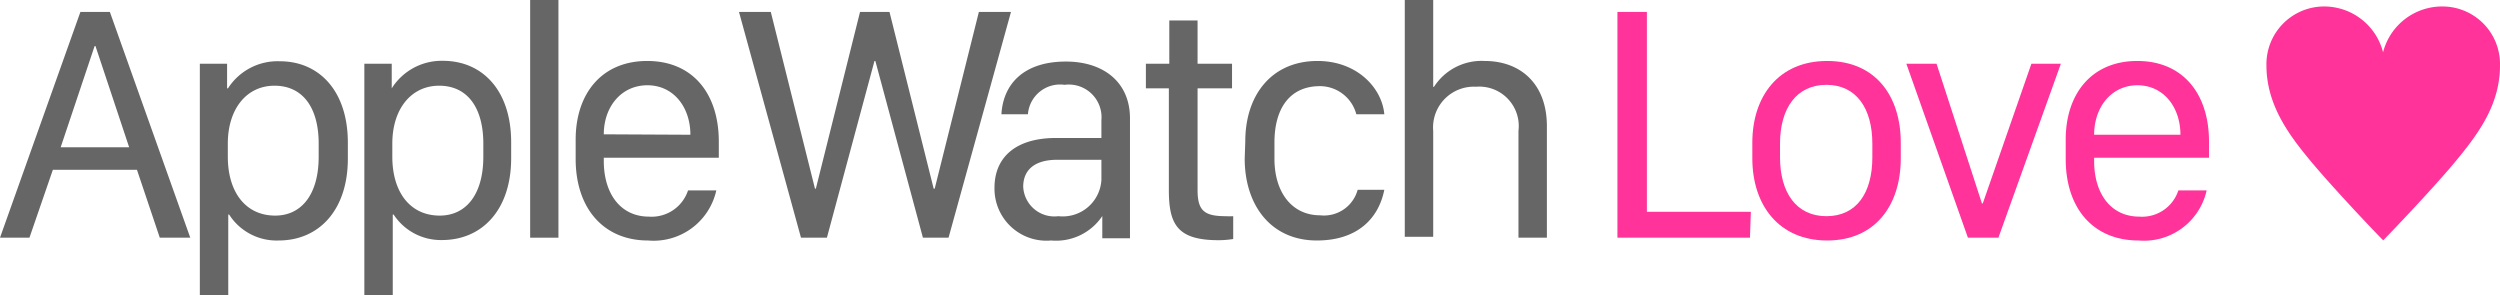 <svg id="レイヤー_1" data-name="レイヤー 1" xmlns="http://www.w3.org/2000/svg" viewBox="0 0 169.76 20.06"><defs><style>.cls-1{fill:#f39;}.cls-2{fill:#666;}</style></defs><title>logo</title><path class="cls-1" d="M161.82,3.55a4.14,4.14,0,0,1,4.1-3.11,3.91,3.91,0,0,1,3.84,4c0,2.65-1.45,4.61-2.93,6.41s-4.28,4.73-5,5.47h0c-.74-.74-3.57-3.74-5-5.47s-2.93-3.76-2.93-6.41a3.92,3.92,0,0,1,3.86-4,4.13,4.13,0,0,1,4.06,3.11Z"/><path class="cls-2" d="M0,16.14,5.46.81h2l5.46,15.33H10.85L9.3,11.53H3.59L2,16.14Zm6.42-13L4.12,10H8.77L6.48,3.12Z"/><path class="cls-2" d="M15.56,14.57H15.5v5.49H13.57V4.33h1.85V6h.06A4,4,0,0,1,19,4.16c2.66,0,4.62,2,4.62,5.53v1.09c0,3.45-1.93,5.55-4.7,5.55A3.82,3.82,0,0,1,15.56,14.57Zm6.08-3.93V9.76c0-2.48-1.1-3.94-3-3.94S15.47,7.4,15.47,9.75v.89c0,2.41,1.21,4,3.22,4C20.45,14.64,21.64,13.23,21.64,10.64Z"/><path class="cls-2" d="M26.73,14.57h-.06v5.49H24.74V4.33H26.6V6h0a4,4,0,0,1,3.48-1.87c2.67,0,4.63,2,4.63,5.53v1.09c0,3.45-1.93,5.55-4.7,5.55A3.83,3.83,0,0,1,26.73,14.57Zm6.09-3.93V9.76c0-2.48-1.1-3.94-3-3.94S26.64,7.4,26.64,9.75v.89c0,2.41,1.21,4,3.22,4C31.63,14.64,32.82,13.23,32.82,10.64Z"/><path class="cls-2" d="M36,0h1.92V16.14H36Z"/><path class="cls-2" d="M39.09,10.8V9.48c0-3.11,1.76-5.34,4.86-5.34s4.86,2.23,4.86,5.47v1.1H41v.22c0,2.24,1.15,3.78,3.07,3.78a2.6,2.6,0,0,0,2.65-1.78h1.92A4.36,4.36,0,0,1,44,16.33C41,16.33,39.09,14.16,39.09,10.8Zm7.79-1.65v0c0-1.88-1.15-3.36-2.92-3.36S41,7.25,41,9.12v0Z"/><path class="cls-2" d="M54.39,16.14,50.18.81h2.16l3,12h.06l3-12h2l3,12h.07l3-12h2.18L64.41,16.14H62.67l-3.23-12h-.06l-3.23,12Z"/><path class="cls-2" d="M71.38,16.33a3.53,3.53,0,0,1-3.85-3.58c0-2.07,1.44-3.37,4.14-3.38h3.12V8.16a2.22,2.22,0,0,0-2.5-2.4,2.19,2.19,0,0,0-2.49,2H68c.12-2.07,1.53-3.58,4.38-3.58,2.52,0,4.35,1.37,4.35,3.86v8.14H74.85V14.67h0A3.77,3.77,0,0,1,71.38,16.33Zm3.41-4.11V10.85h-3c-1.62,0-2.31.76-2.31,1.83a2.12,2.12,0,0,0,2.39,2A2.63,2.63,0,0,0,74.79,12.22Z"/><path class="cls-2" d="M79.4,1.39h1.92V4.33h2.34V6H81.32v6.91c0,1.41.47,1.77,1.92,1.77a3.94,3.94,0,0,0,.5,0v1.55a6.32,6.32,0,0,1-1,.08c-2.8,0-3.37-1.08-3.37-3.4V6H77.81V4.33H79.4Z"/><path class="cls-2" d="M84.56,9.6c0-3.18,1.82-5.46,4.9-5.46C92.18,4.14,93.85,6,94,7.76h-1.9a2.56,2.56,0,0,0-2.47-1.91c-2,0-3.09,1.45-3.09,3.83v1.1c0,2.31,1.21,3.84,3.1,3.84a2.37,2.37,0,0,0,2.55-1.73H94c-.4,2-1.88,3.44-4.58,3.44-3.14,0-4.9-2.42-4.9-5.56Z"/><path class="cls-2" d="M95.39,0h1.93V5.9h.05a3.84,3.84,0,0,1,3.44-1.76c2.44,0,4.23,1.55,4.23,4.43v7.57h-1.93V8.89a2.68,2.68,0,0,0-2.88-3,2.77,2.77,0,0,0-2.91,3v7.19H95.39Z"/><path class="cls-1" d="M118.83,16.14h-9V.81h2V14.38h7.06Z"/><path class="cls-1" d="M129.07,9.69v1.06c0,3.2-1.74,5.58-5,5.58s-5.08-2.38-5.08-5.58V9.69c0-3.15,1.78-5.55,5.08-5.55S129.07,6.54,129.07,9.69Zm-8.2.07v.92c0,2.4,1.11,4,3.15,4s3.12-1.57,3.12-4V9.76c0-2.42-1.1-4-3.12-4S120.87,7.34,120.87,9.76Z"/><path class="cls-1" d="M129.45,4.33h2.05l3.08,9.48h.06l3.3-9.48h2l-4.24,11.81h-2.07Z"/><path class="cls-1" d="M140.27,10.8V9.48c0-3.11,1.76-5.34,4.86-5.34S150,6.37,150,9.61v1.1h-7.8v.22c0,2.24,1.15,3.78,3.07,3.78a2.59,2.59,0,0,0,2.65-1.78h1.92a4.36,4.36,0,0,1-4.62,3.4C142.15,16.33,140.27,14.16,140.27,10.8Zm7.79-1.65v0c0-1.88-1.15-3.36-2.92-3.36s-2.94,1.49-2.94,3.36v0Z"/></svg>